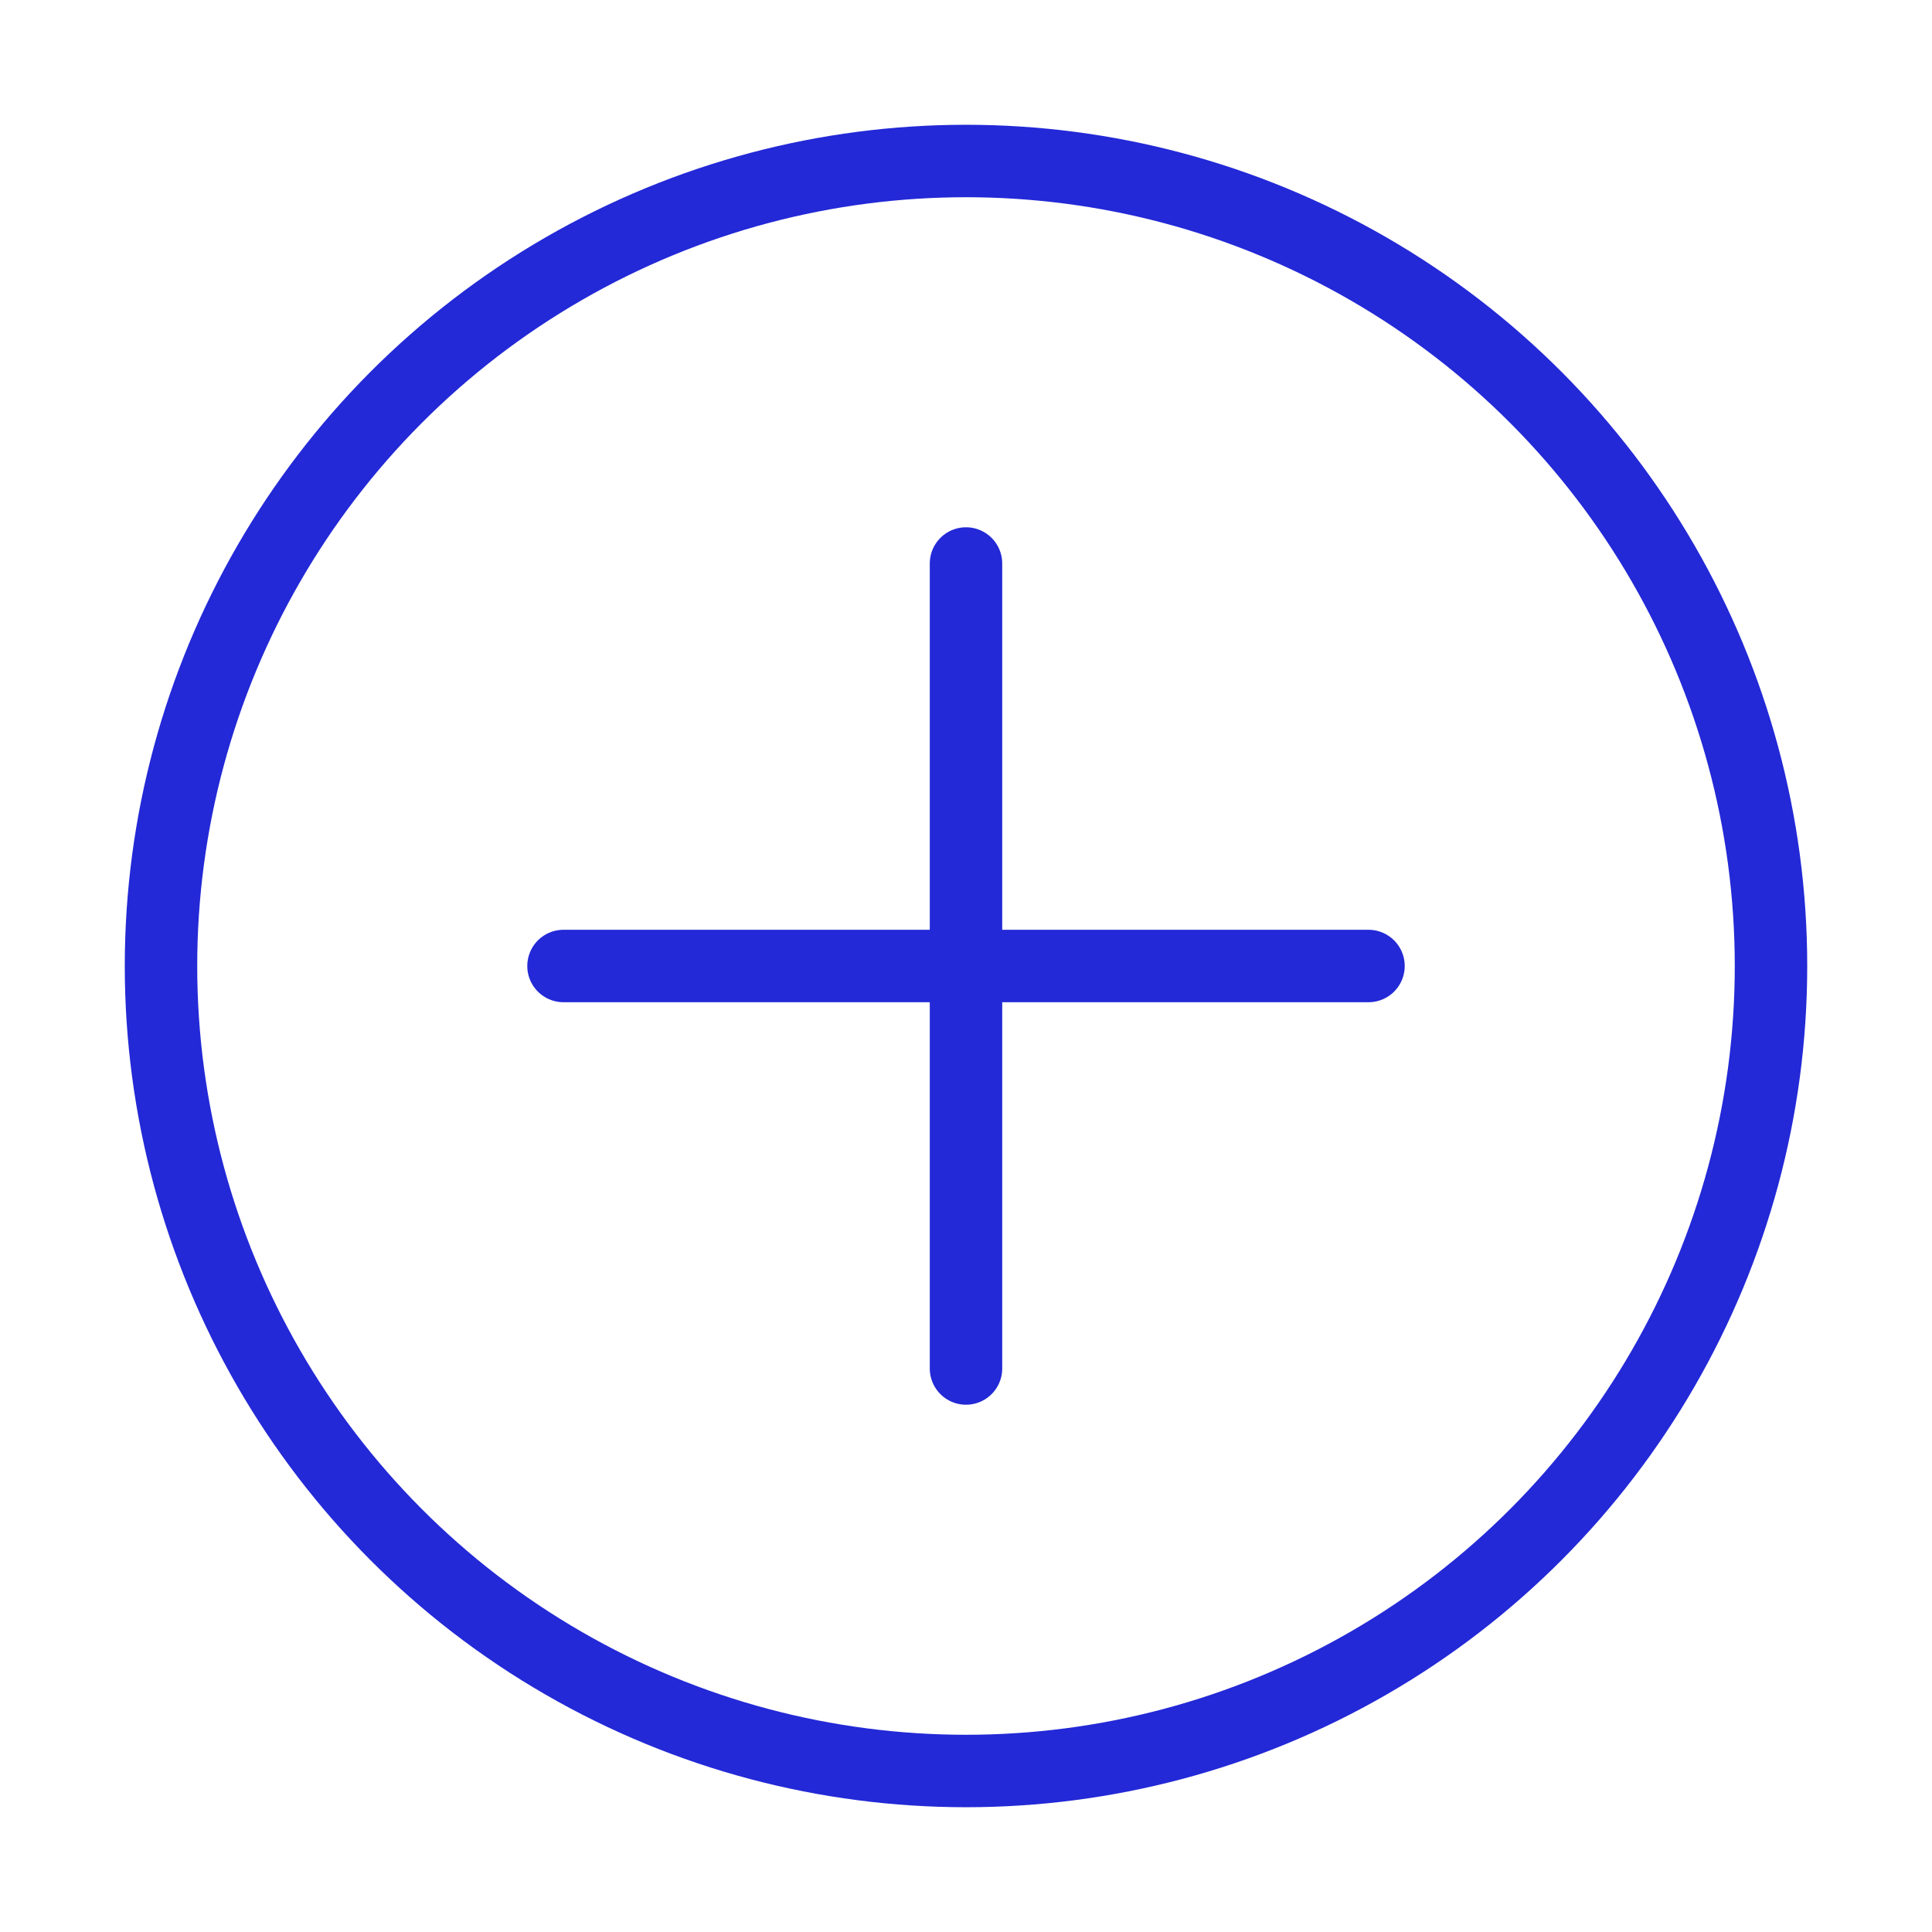 <svg role="img" xmlns="http://www.w3.org/2000/svg" width="80px" height="80px" viewBox="0 0 24 24" aria-labelledby="addIconTitle" stroke="#2329D6" stroke-width="0.9" stroke-linecap="round" stroke-linejoin="round" fill="none" color="#2329D6"> <title id="addIconTitle">Add</title> <path d="M17 12L7 12M12 17L12 7"/> <circle cx="12" cy="12" r="10"/> </svg>
